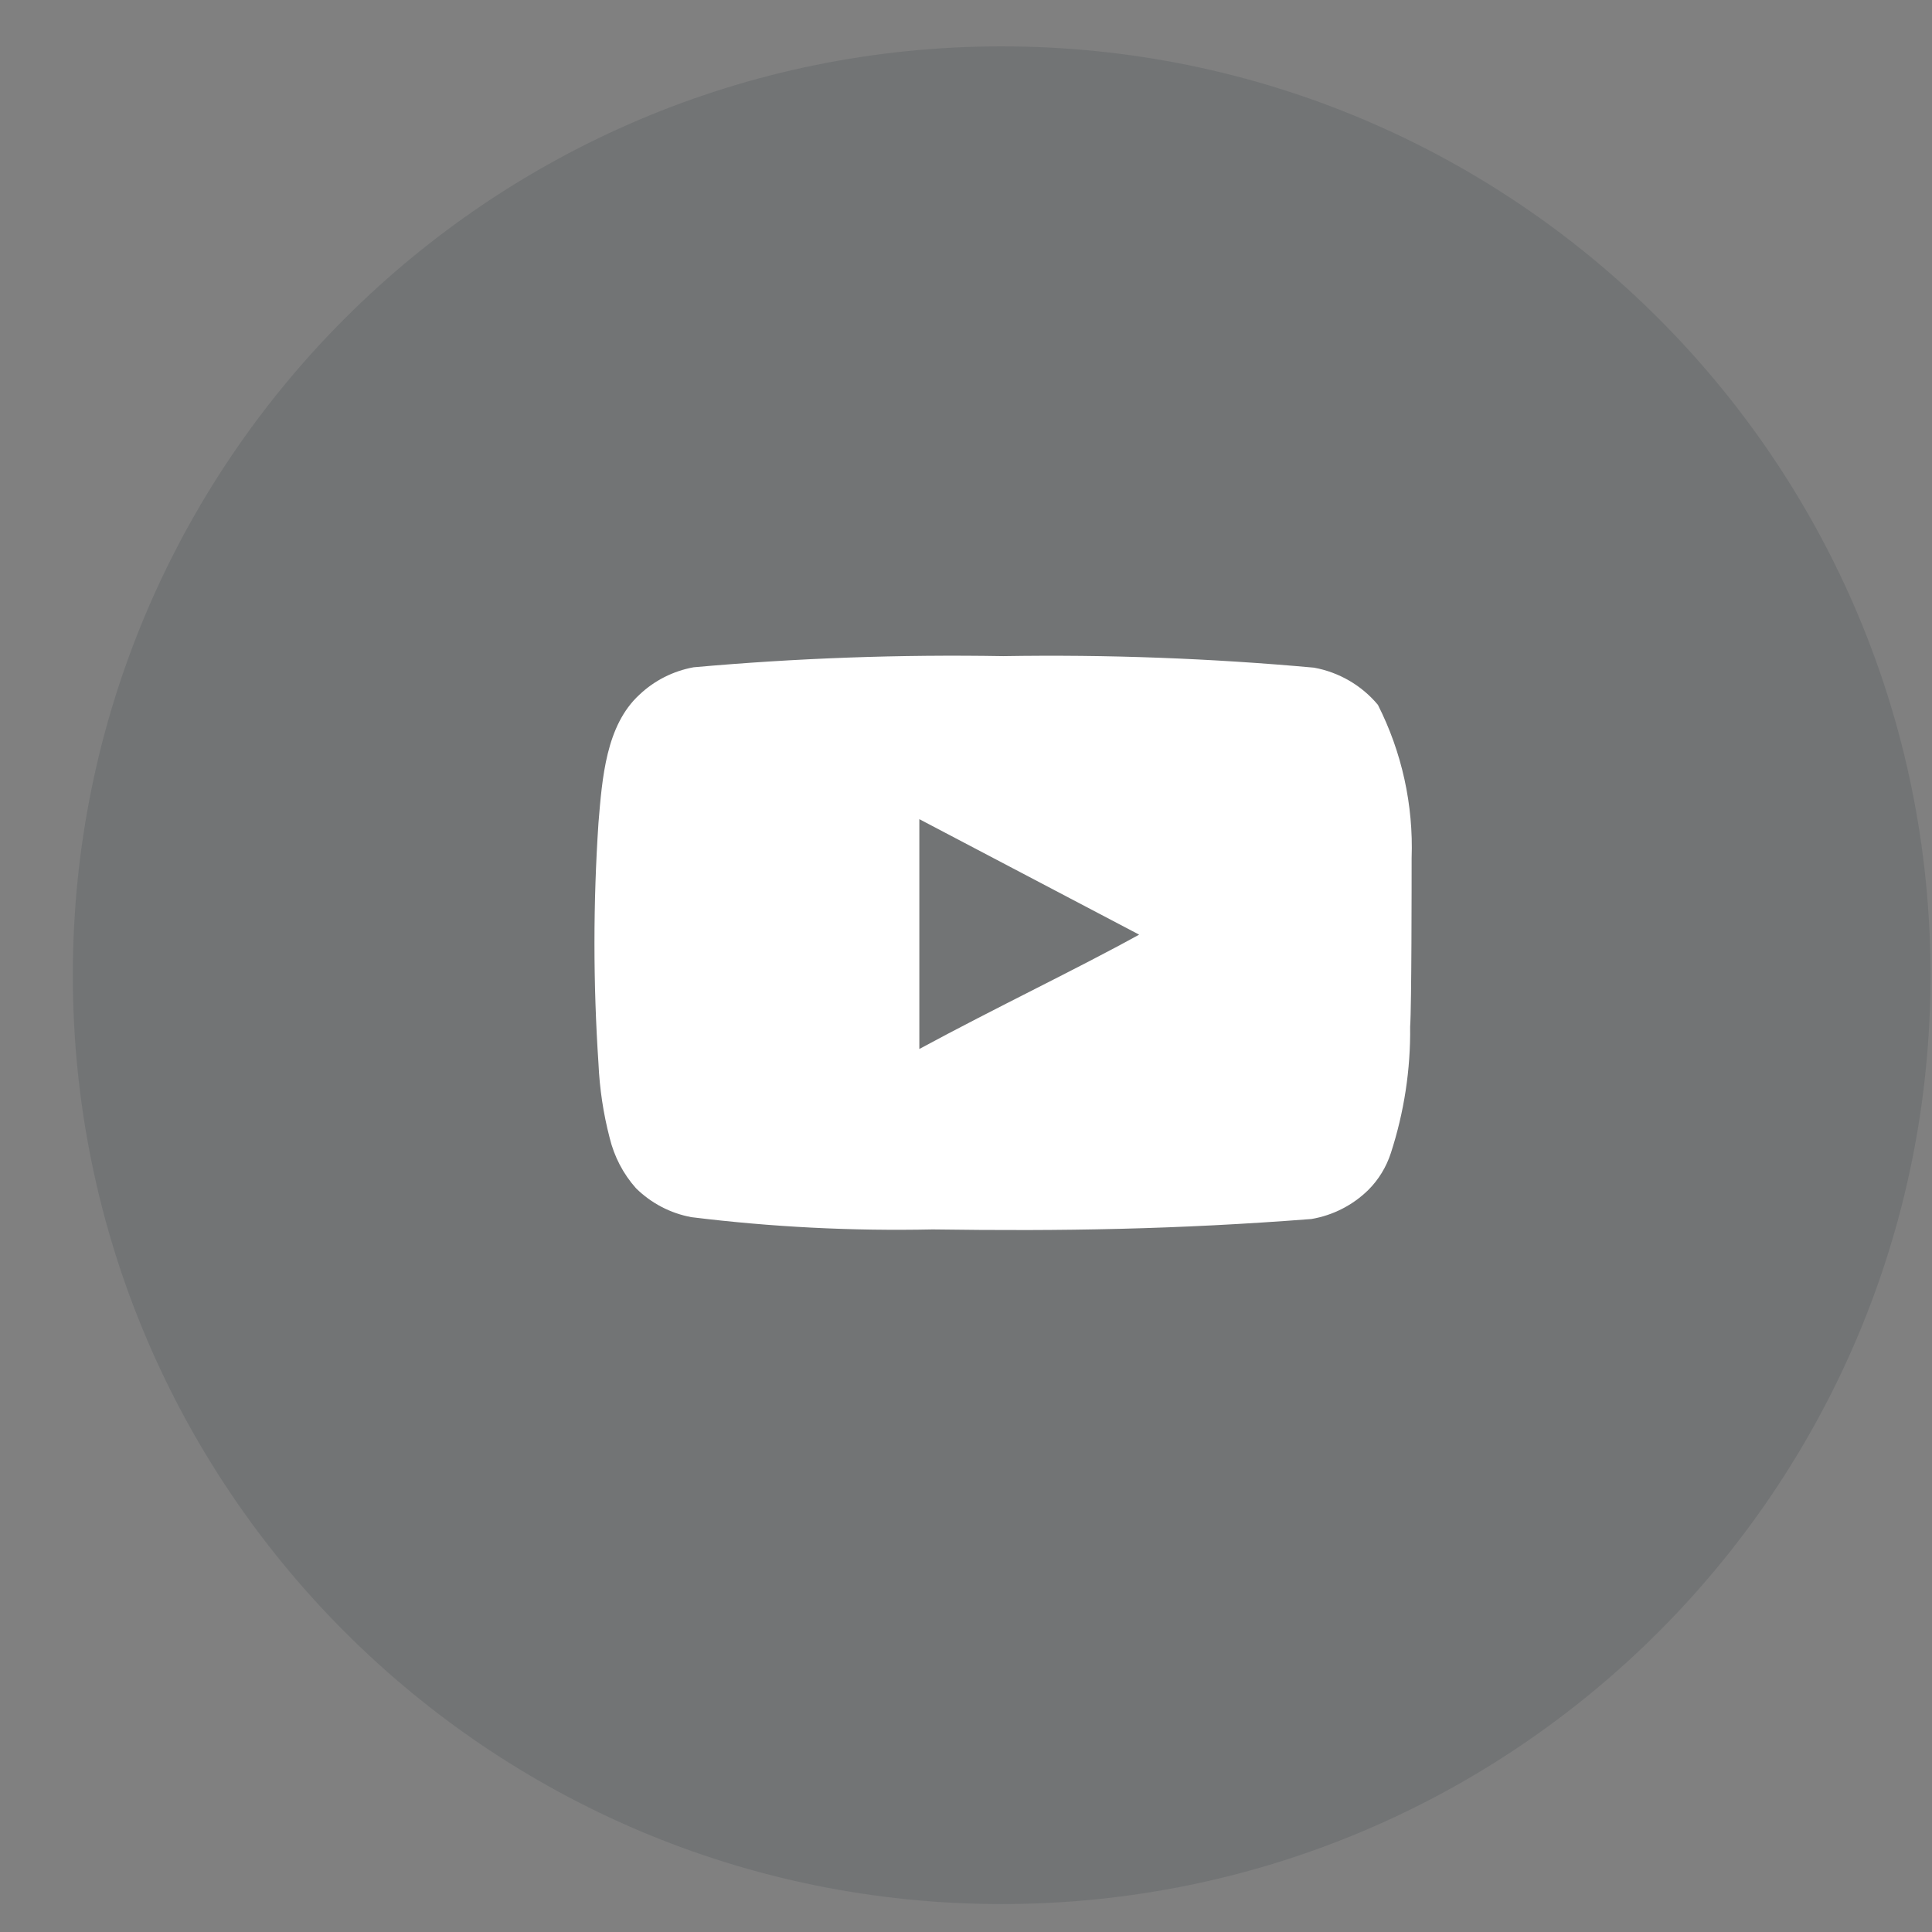 <svg width="26" height="26" viewBox="0 0 26 26" fill="none" xmlns="http://www.w3.org/2000/svg">
<rect x="0" y="0" width="26" height="26" fill="#808080" stroke="none"/>
<g id="Youtube" clip-path="url(#clip0_1168_5826)">
<path id="Social_Bg" d="M13.48 25.624C20.384 25.624 25.98 20.028 25.98 13.124C25.98 6.22 20.384 0.624 13.48 0.624C6.576 0.624 0.98 6.22 0.98 13.124C0.98 20.028 6.576 25.624 13.48 25.624Z" fill="#40484B" fill-opacity="0.2"/>
<path id="Vector" d="M18.997 11.548C19.022 10.833 18.866 10.123 18.543 9.485C18.324 9.223 18.019 9.046 17.683 8.985C16.293 8.859 14.897 8.807 13.501 8.83C12.11 8.806 10.719 8.856 9.334 8.98C9.06 9.03 8.806 9.158 8.604 9.35C8.154 9.764 8.104 10.474 8.054 11.074C7.982 12.152 7.982 13.233 8.054 14.312C8.069 14.649 8.119 14.984 8.204 15.311C8.265 15.563 8.386 15.797 8.559 15.991C8.763 16.192 9.022 16.328 9.304 16.38C10.381 16.513 11.466 16.568 12.552 16.545C14.3 16.57 15.835 16.545 17.648 16.405C17.937 16.356 18.204 16.22 18.413 16.015C18.553 15.876 18.657 15.704 18.718 15.516C18.896 14.967 18.984 14.394 18.977 13.817C18.997 13.537 18.997 11.848 18.997 11.548ZM12.372 14.117V11.024L15.33 12.578C14.5 13.037 13.406 13.557 12.372 14.117Z" fill="white"/>
</g>
<defs>
<clipPath id="clip0_1168_5826">
<rect width="25" height="25" fill="white" transform="translate(0.98 0.624)"/>
</clipPath>
</defs>
</svg>
